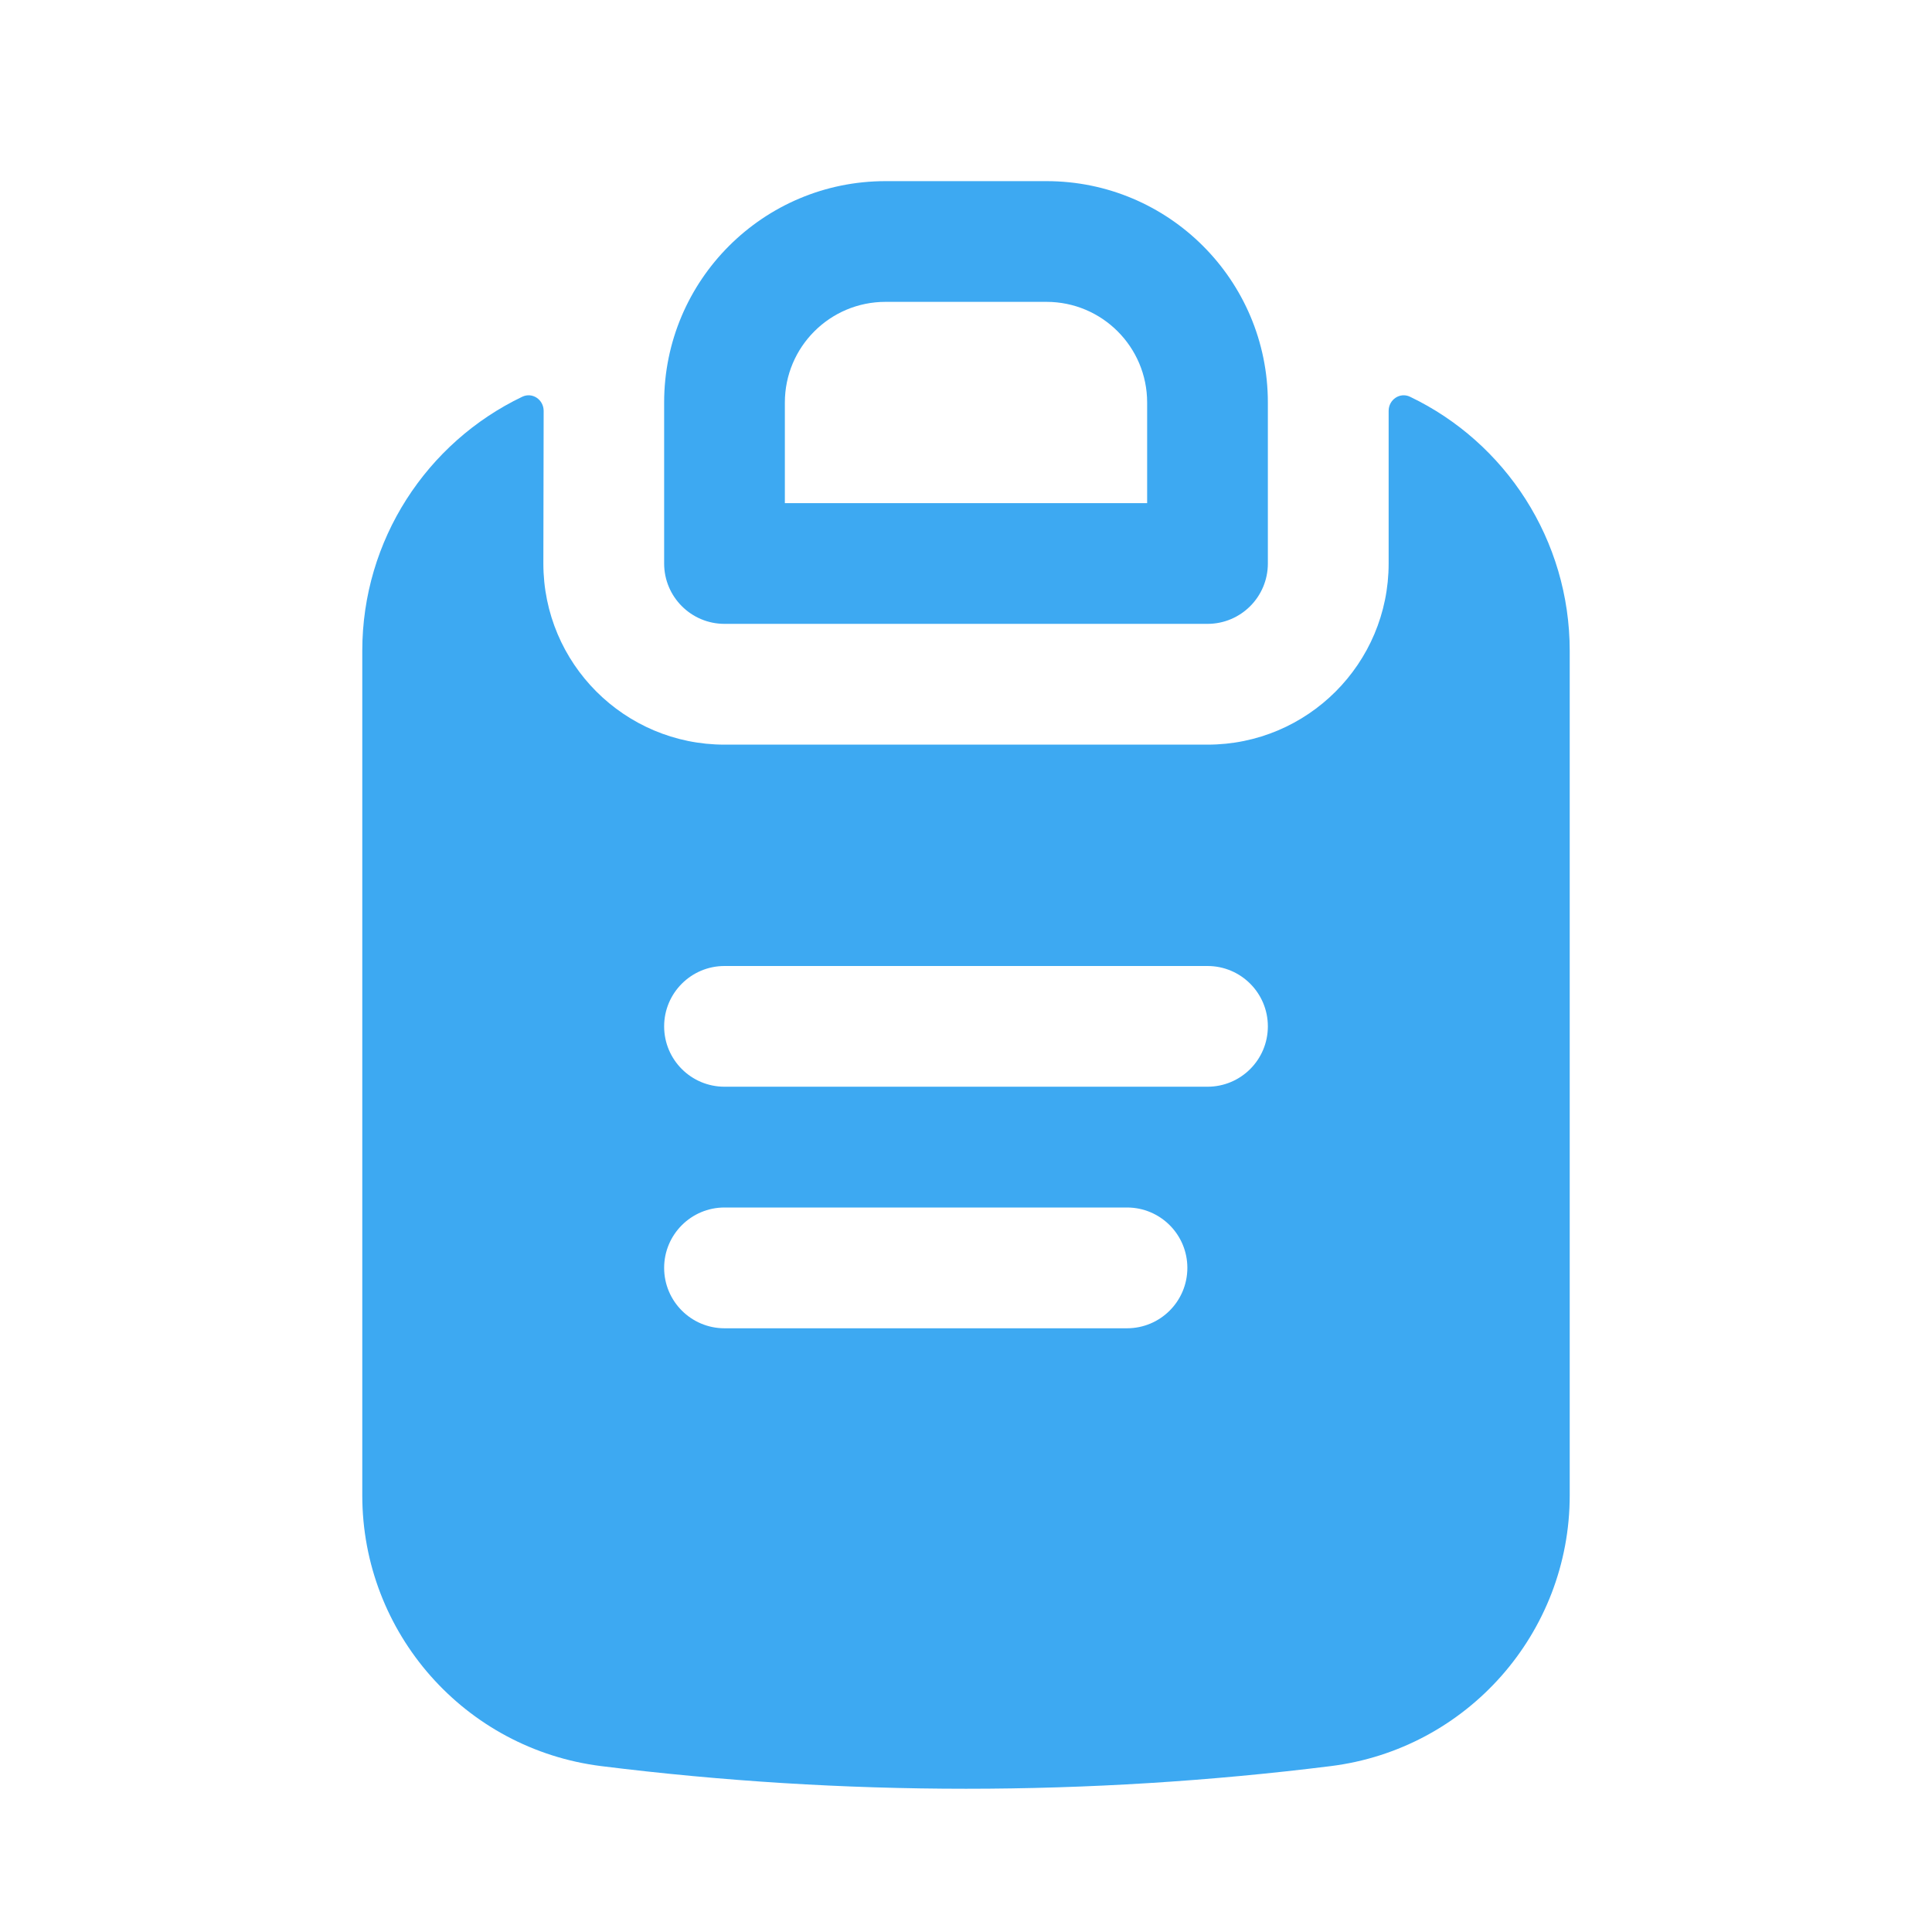 <svg width="33" height="33" viewBox="0 0 33 33" fill="none" xmlns="http://www.w3.org/2000/svg">
<path fill-rule="evenodd" clip-rule="evenodd" d="M11.344 6.875C11.344 4.787 13.037 3.094 15.125 3.094H17.875C19.963 3.094 21.656 4.787 21.656 6.875V9.625C21.656 10.194 21.195 10.656 20.625 10.656H12.375C11.806 10.656 11.344 10.194 11.344 9.625V6.875ZM15.125 5.156C14.176 5.156 13.406 5.926 13.406 6.875V8.594H19.594V6.875C19.594 5.926 18.824 5.156 17.875 5.156H15.125Z" fill="#3DA9F2"/>
<path fill-rule="evenodd" clip-rule="evenodd" d="M8.92 6.777C9.093 6.694 9.286 6.826 9.286 7.019L9.281 9.625C9.281 11.334 10.666 12.719 12.375 12.719H20.625C22.334 12.719 23.719 11.334 23.719 9.625V7.018C23.719 6.826 23.912 6.694 24.085 6.777C25.715 7.558 26.812 9.222 26.812 11.117V25.541C26.812 27.893 25.06 29.877 22.726 30.167C18.591 30.682 14.409 30.682 10.274 30.167C7.94 29.877 6.188 27.893 6.188 25.541V11.117C6.188 9.222 7.29 7.558 8.92 6.777ZM20.625 16.5C21.195 16.5 21.656 16.962 21.656 17.531C21.656 18.101 21.195 18.562 20.625 18.562H12.375C11.806 18.562 11.344 18.101 11.344 17.531C11.344 16.962 11.806 16.5 12.375 16.5H20.625ZM19.25 20.625C19.82 20.625 20.281 21.087 20.281 21.656C20.281 22.226 19.82 22.688 19.25 22.688H12.375C11.806 22.688 11.344 22.226 11.344 21.656C11.344 21.087 11.806 20.625 12.375 20.625H19.25Z" fill="#3DA9F2"/>
</svg>
